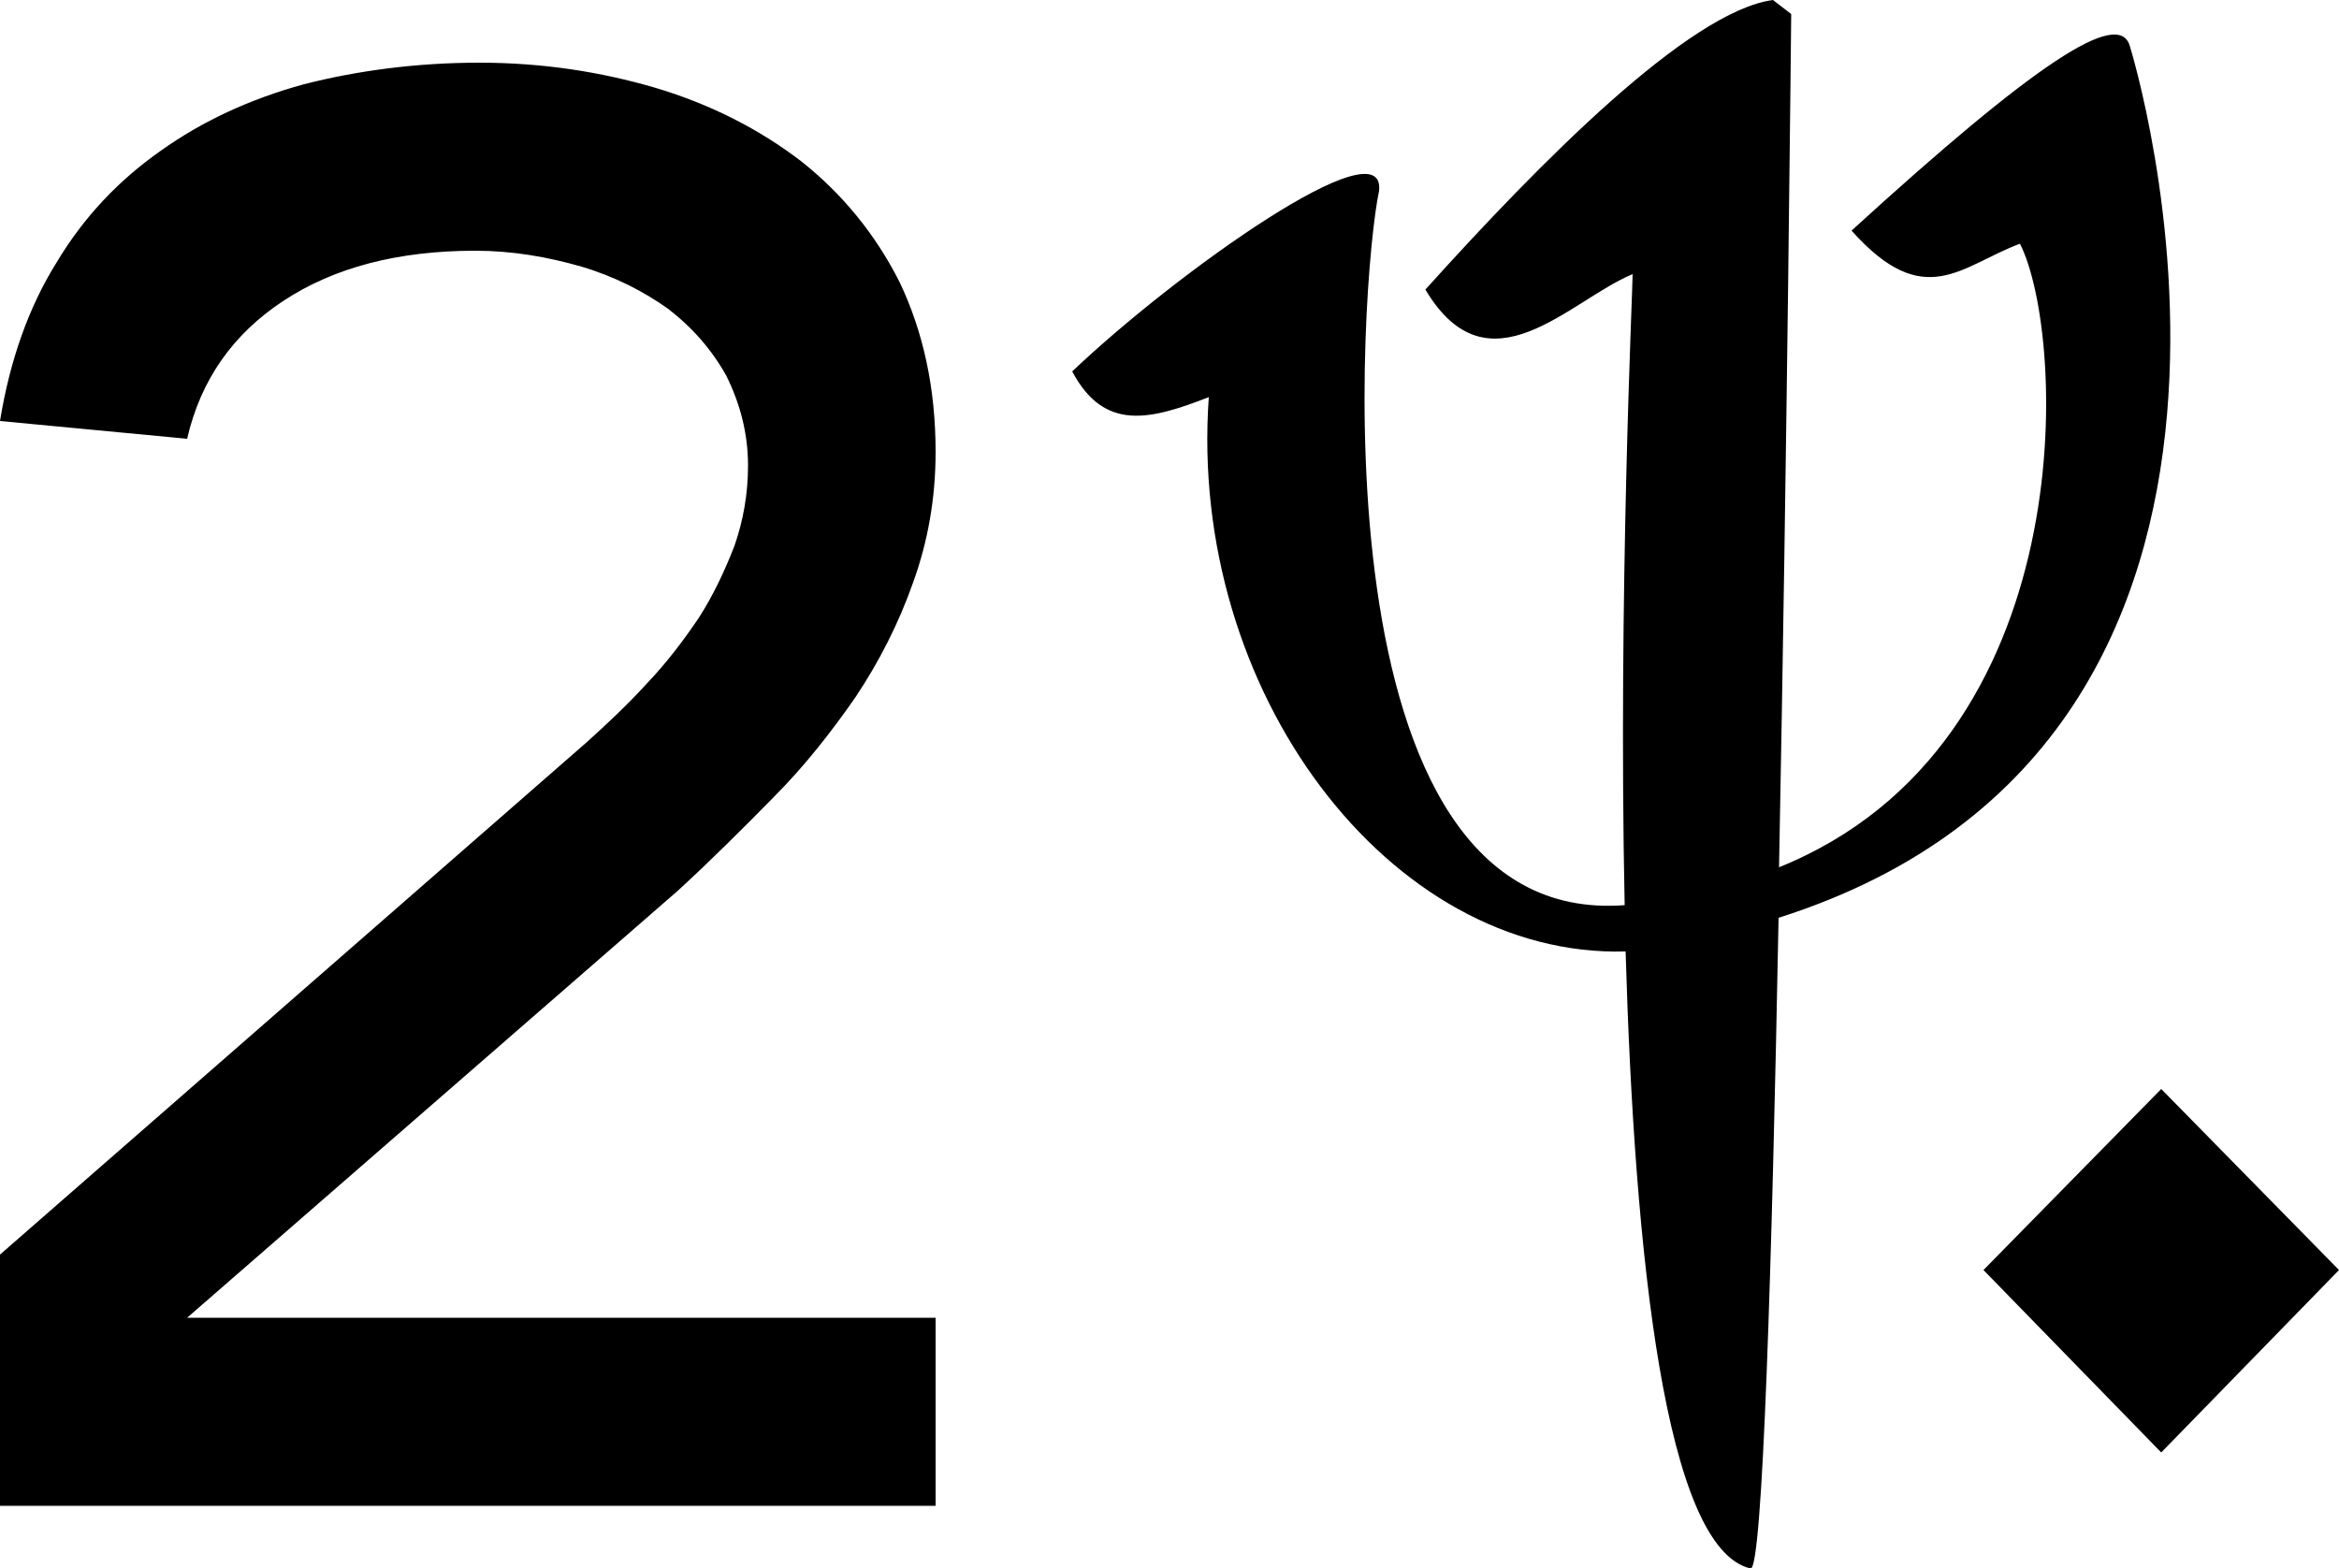 <svg xmlns="http://www.w3.org/2000/svg" viewBox="0 0 500 335.3"><path d="M500 271.5l-38-38.7-38 38.7 38 39 38-39zM455.3 9.9c-2.3-8.3-20.4 3.7-59.5 39.4 15.6 17.5 23.4 7.5 36 2.8 9.9 19.5 13.8 106.9-51.5 133.3C382 97.3 382.9 3 382.9 3L379 0c-17.9 2.4-49.8 34.7-74.3 61.9 13.5 22.7 30.8 2.3 44.3-3.3 0 3.7-3.1 68.7-1.7 134.9-67.3 5.1-56.4-134.8-52.5-152.7 1.5-14.4-43.3 17.4-65.6 38.6 6.9 13 16.8 10.3 29.2 5.5-4.5 62.9 38.7 119.9 89.1 118.5 1.9 64.8 8.4 127.6 26.7 131.9 2.6.6 4.6-65.6 6-139.1C501.5 157.7 455.3 9.9 455.3 9.9zM0 321.9h200v-40.2H40l104.8-91.2c7.1-6.5 13.8-13.2 20.4-19.9 6.7-6.7 12.5-14.1 17.7-21.6 5-7.5 9.2-15.7 12.3-24.5 3.1-8.6 4.8-17.8 4.8-27.9 0-13.8-2.7-25.8-7.7-36.3-5.2-10.3-12.3-18.9-21-25.8-9-6.9-19.4-12.2-31.1-15.7-11.9-3.5-24.4-5.4-37.7-5.4C89 13.4 76.4 15.1 65 18c-11.7 3.2-21.9 8-30.6 14.2-9 6.3-16.5 14.2-22.3 23.9-6 9.6-10 21-12.1 33.9l40 3.8c2.9-12.6 9.8-22.4 20.6-29.5 10.8-7.1 24.4-10.7 41-10.7 7.9 0 15.4 1.3 22.7 3.4 7.1 2.1 13.3 5.3 18.5 9 5.2 4 9.4 8.8 12.5 14.4 2.9 5.9 4.6 12.2 4.6 19.1 0 6.1-1 11.7-2.9 17.2-2.1 5.4-4.6 10.7-7.7 15.5-3.4 5-6.9 9.6-11.1 14-4.2 4.6-8.5 8.6-12.7 12.4L0 268.2v53.7z"/></svg>
